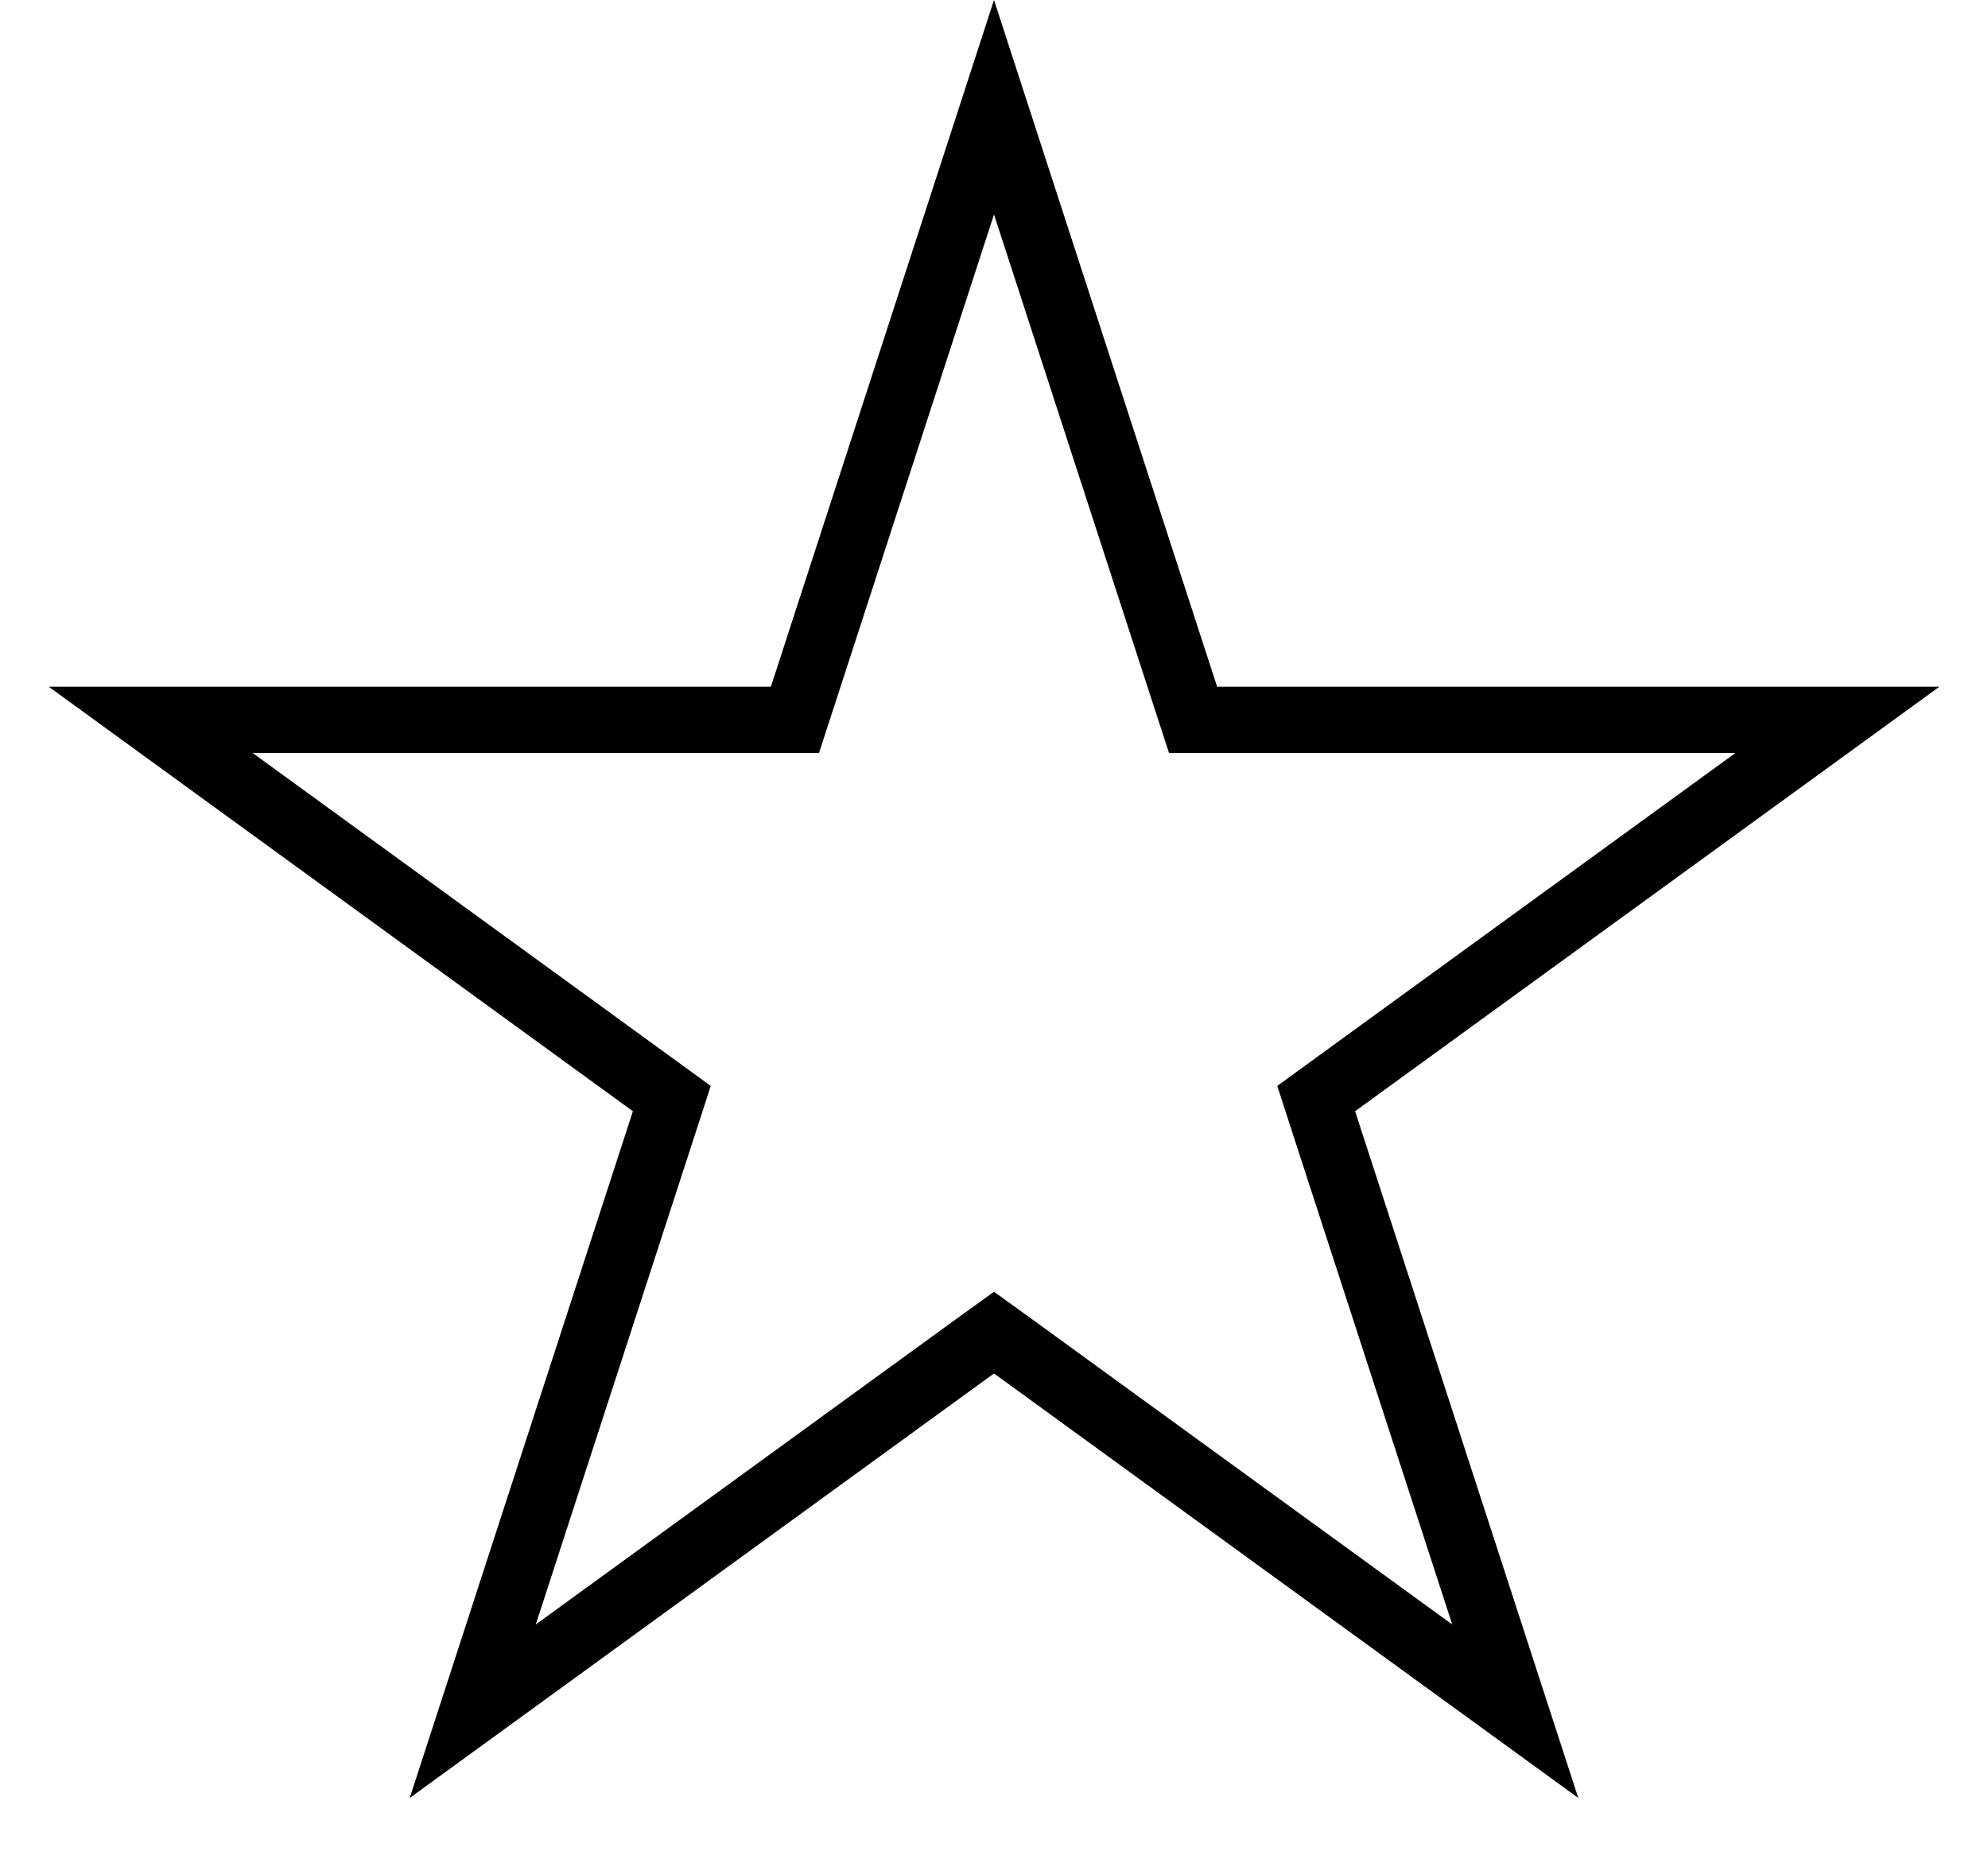 <svg width="15" height="14" viewBox="0 0 15 14" fill="none" xmlns="http://www.w3.org/2000/svg">
<path d="M7.5 0.809L8.946 5.26L9.002 5.432H9.184H13.864L10.078 8.183L9.931 8.29L9.987 8.463L11.433 12.913L7.647 10.162L7.5 10.056L7.353 10.162L3.567 12.913L5.013 8.463L5.069 8.29L4.922 8.183L1.137 5.432H5.816H5.998L6.054 5.26L7.5 0.809Z" stroke="black" stroke-width="0.5"/>
</svg>
